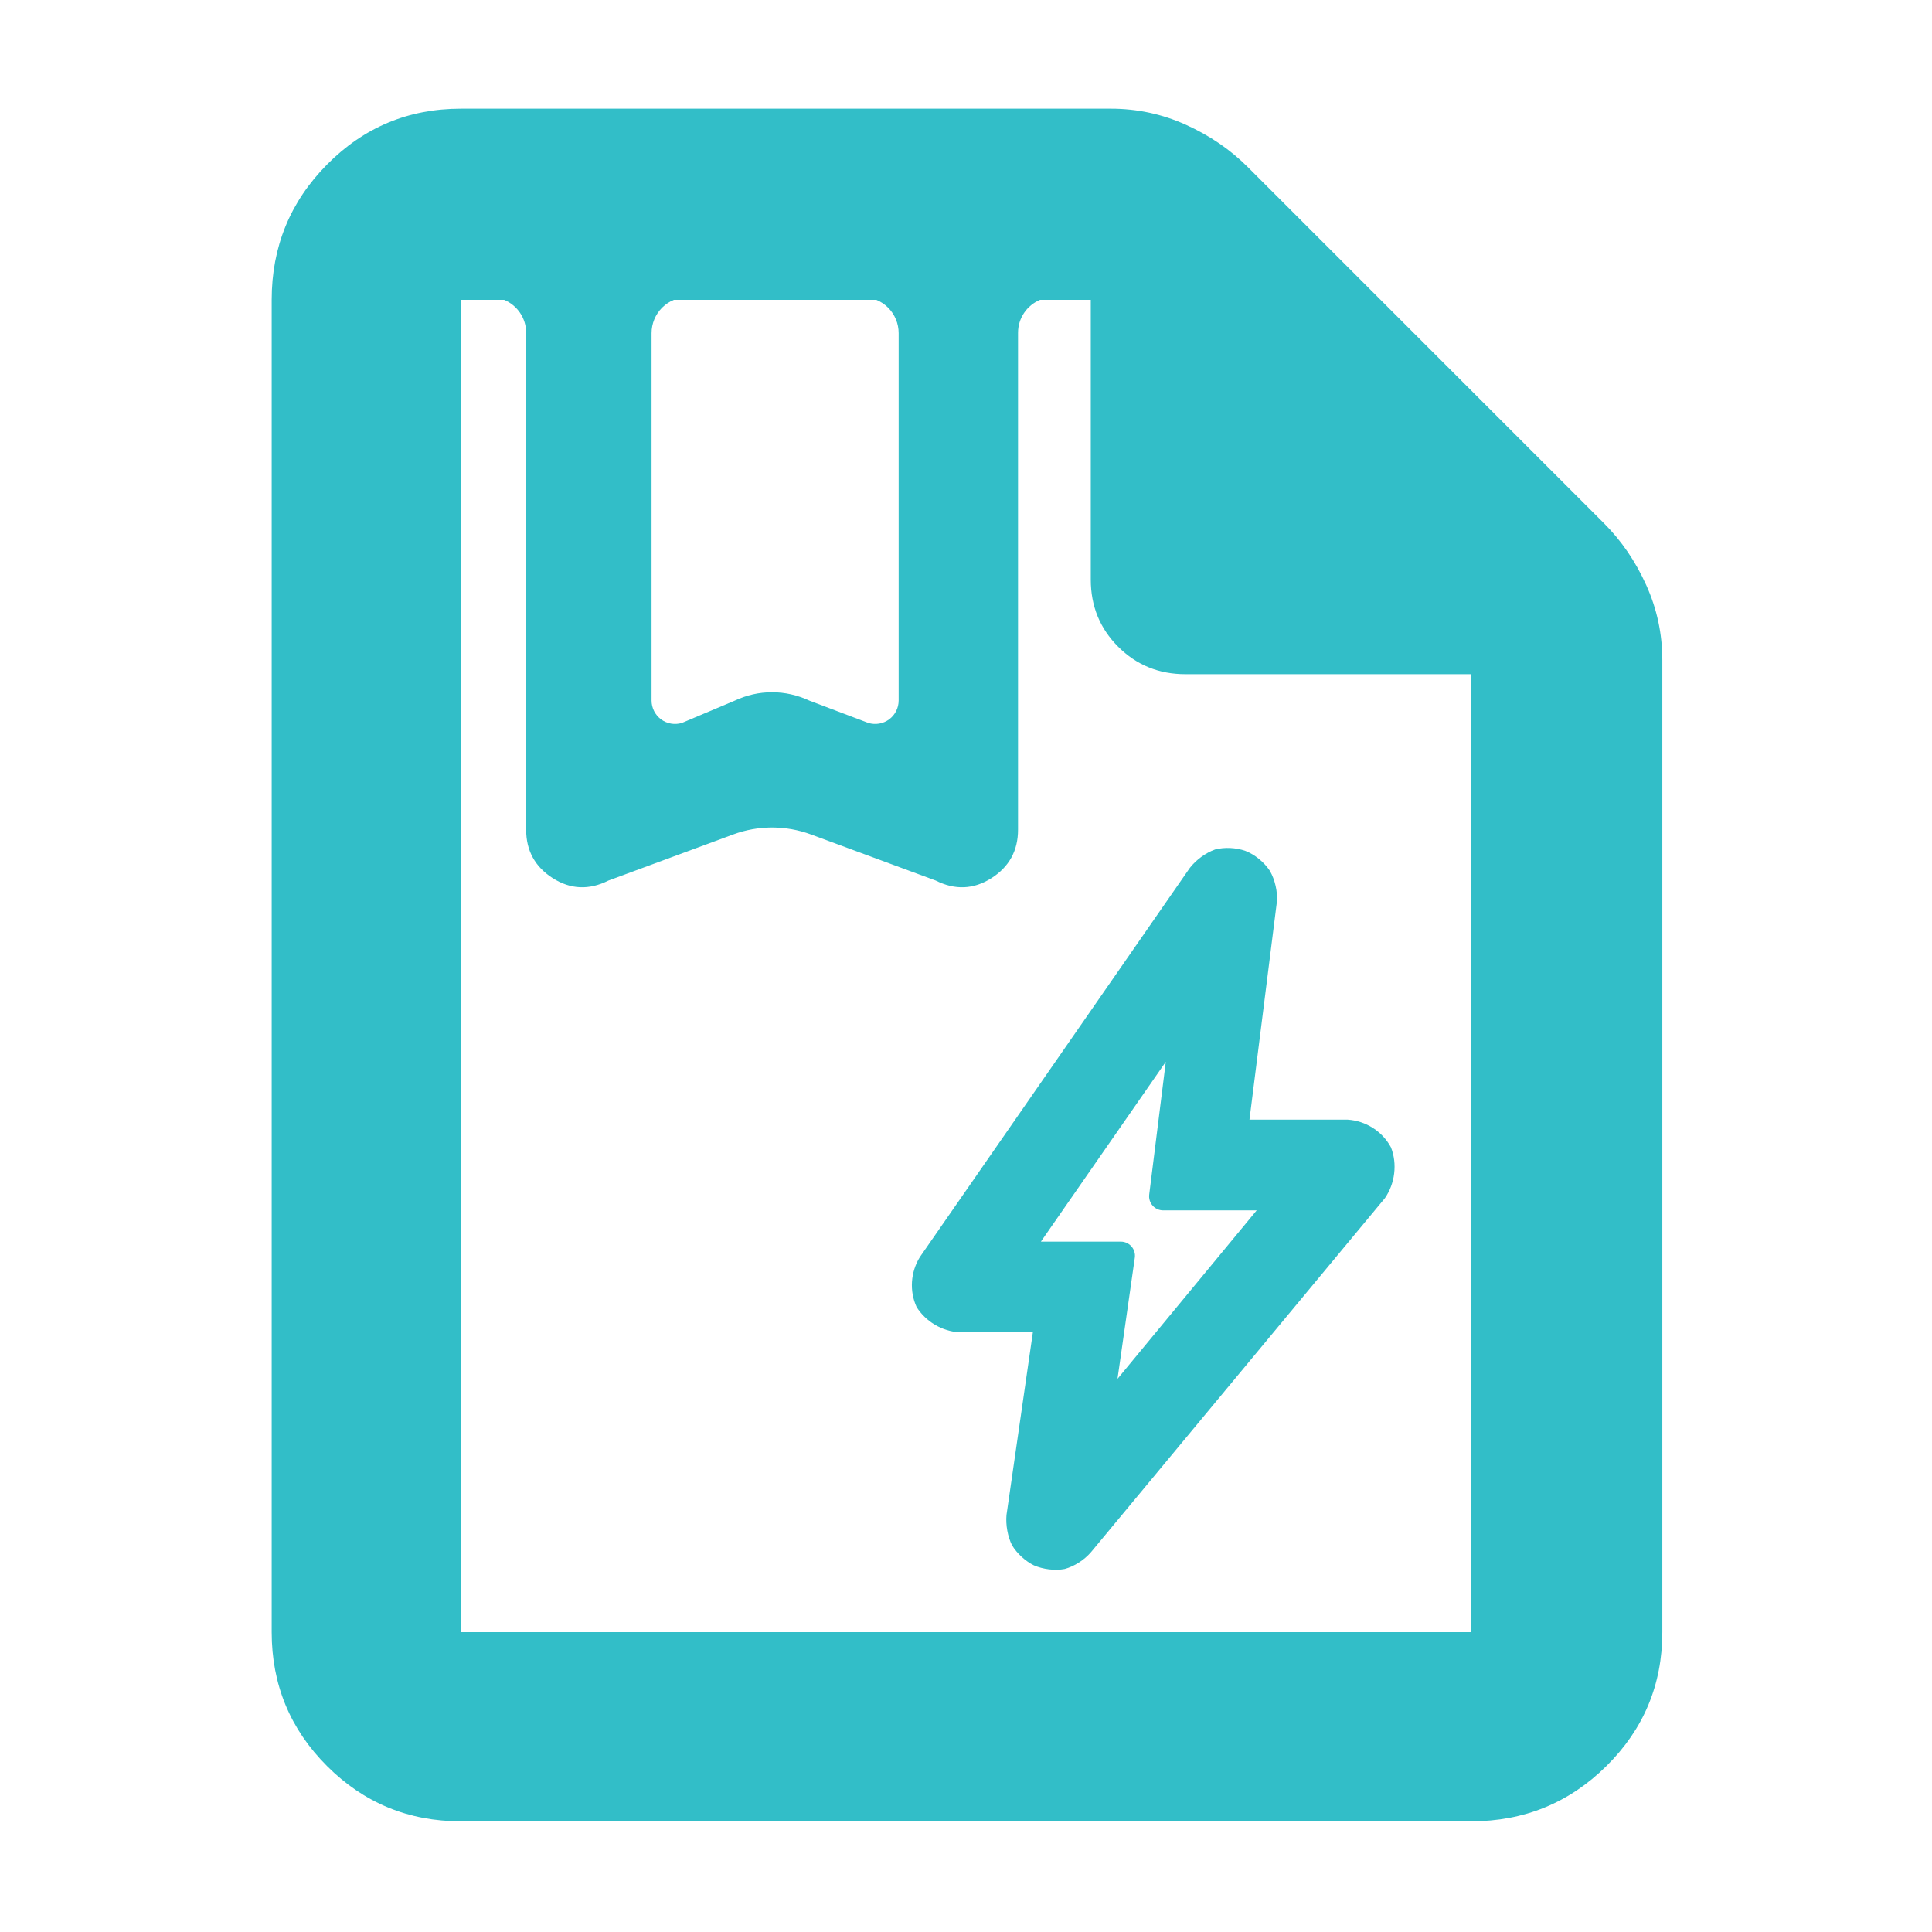 <?xml version="1.0" encoding="utf-8"?>
<svg xmlns="http://www.w3.org/2000/svg" height="48" viewBox="0 -960 960 960" width="48">
  <path fill="rgb(50, 190, 200)" d="M 229 -55 C 202.967 -55 180.793 -64.157 162.48 -82.47 C 144.16 -100.79 135 -122.967 135 -149 L 135 -811 C 135 -837.307 144.16 -859.717 162.48 -878.23 C 180.793 -896.743 202.967 -906 229 -906 L 552 -906 C 565.04 -906 577.467 -903.333 589.28 -898 C 601.093 -892.667 611.333 -885.667 620 -877 L 797 -700 C 805.667 -691.333 812.667 -681.093 818 -669.28 C 823.333 -657.467 826 -645.04 826 -632 L 826 -149 C 826 -122.967 816.743 -100.79 798.23 -82.47 C 779.717 -64.157 757.307 -55 731 -55 L 229 -55 Z M 542 -672 L 542 -811 L 516.78 -811 C 510.363 -808.333 505.85 -802.006 505.85 -794.63 L 505.85 -547.699 C 505.85 -537.289 501.44 -529.259 492.622 -523.639 C 483.801 -518.039 474.581 -517.629 464.96 -522.459 L 402.968 -545.359 C 390.501 -549.969 376.794 -549.969 364.325 -545.359 L 302.332 -522.459 C 292.713 -517.629 283.492 -518.039 274.673 -523.639 C 265.855 -529.259 261.445 -537.289 261.445 -547.699 L 261.445 -794.63 C 261.445 -802.006 256.932 -808.333 250.514 -811 L 229 -811 L 229 -149 L 731 -149 L 731 -625 L 589 -625 C 575.833 -625 564.71 -629.543 555.63 -638.63 C 546.543 -647.71 542 -658.833 542 -672 Z M 328.997 -807.12 C 325.643 -803.75 323.758 -799.2 323.758 -794.45 L 323.758 -611.929 C 323.758 -608.239 325.509 -604.759 328.48 -602.549 C 331.45 -600.359 335.287 -599.699 338.822 -600.769 L 365.007 -611.819 C 370.98 -614.629 377.182 -616.029 383.616 -616.029 C 390.05 -616.029 396.274 -614.629 402.288 -611.819 L 431.473 -600.769 C 435.008 -599.699 438.845 -600.359 441.813 -602.549 C 444.785 -604.759 446.537 -608.239 446.537 -611.929 L 446.537 -794.45 C 446.537 -799.2 444.652 -803.75 441.298 -807.12 C 439.613 -808.796 437.625 -810.109 435.464 -811 L 334.831 -811 C 332.67 -810.109 330.682 -808.796 328.997 -807.12 Z M 562.24 -340.626 C 563.57 -339.093 564.169 -337.059 563.882 -335.05 L 555.281 -274.86 L 624.433 -358.57 L 577.983 -358.57 C 575.975 -358.57 574.064 -359.432 572.735 -360.937 C 571.407 -362.442 570.788 -364.445 571.037 -366.438 L 579.276 -432.4 L 517.221 -343.04 L 556.952 -343.04 C 558.981 -343.04 560.911 -342.159 562.24 -340.626 Z M 513.222 -297.98 L 476.747 -297.98 C 468.099 -298.472 459.96 -303.345 455.451 -310.559 C 451.822 -318.465 452.437 -327.867 457.095 -335.4 L 591.205 -528.715 C 594.33 -532.759 599.167 -536.281 603.809 -537.905 C 608.491 -539.095 614.123 -538.845 618.855 -537.185 C 623.5 -535.373 628.107 -531.646 631.009 -527.26 C 633.569 -522.737 634.889 -516.911 634.476 -511.906 L 620.852 -403.66 L 669.594 -403.66 C 678.721 -403.092 686.972 -397.741 691.169 -389.87 C 694.393 -381.661 693.164 -371.907 688.17 -364.669 L 542.133 -188.77 C 538.76 -184.818 533.76 -181.672 529.06 -180.385 C 524.146 -179.469 518.306 -180.207 513.726 -182.192 C 509.518 -184.268 505.408 -188.004 502.89 -192.138 C 500.723 -196.41 499.677 -202.275 500.12 -207.22 L 513.222 -297.98 Z"/>
</svg>